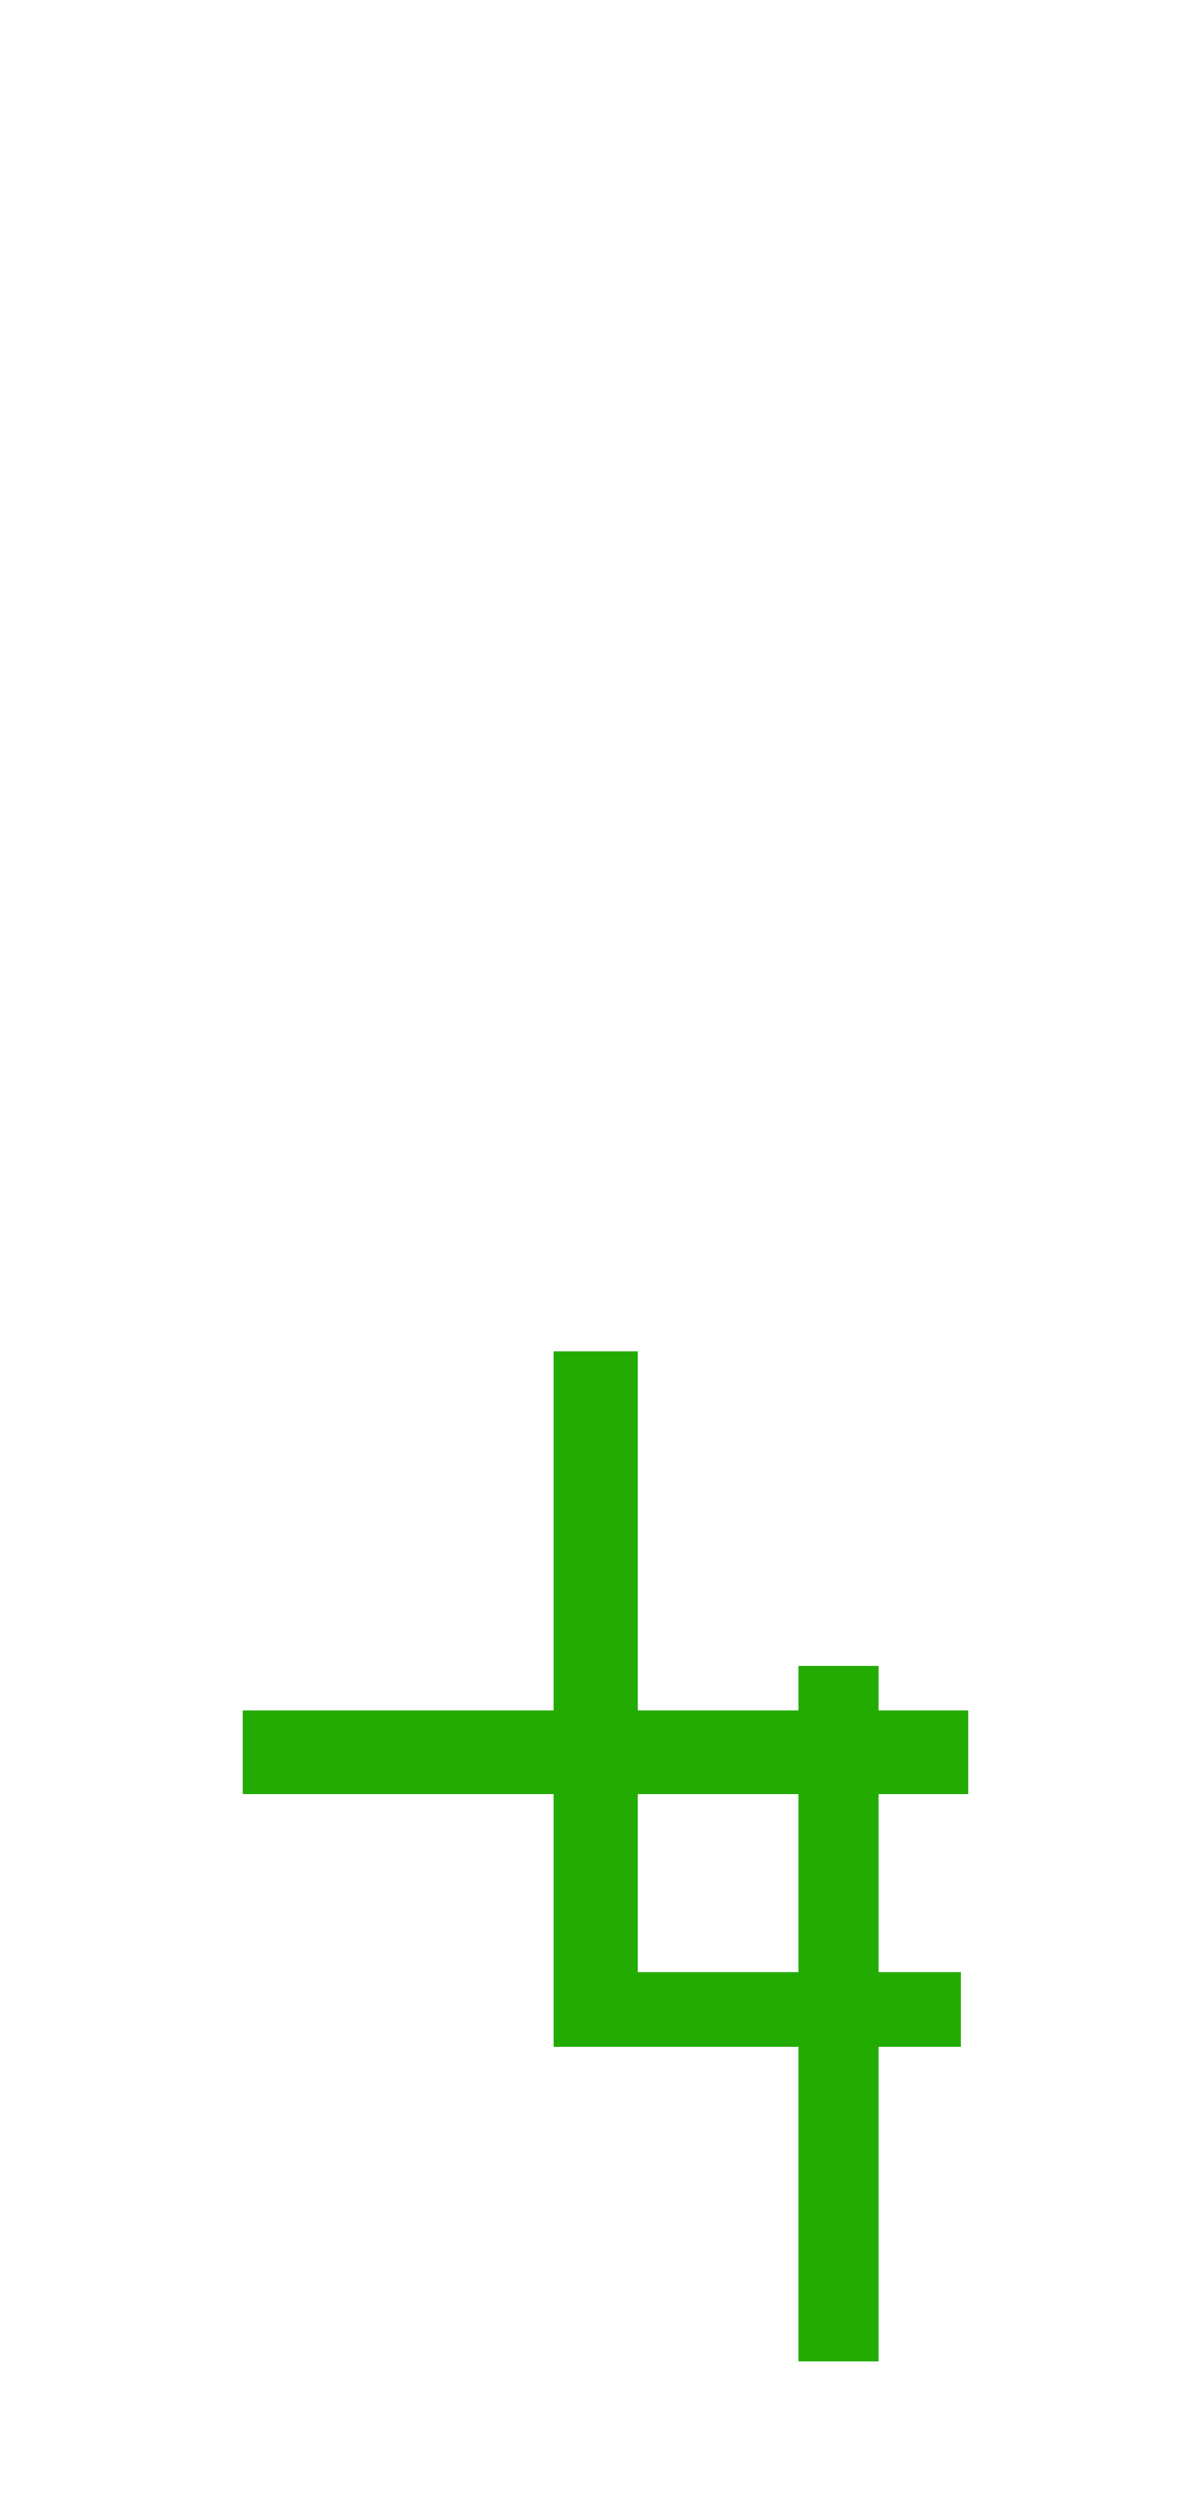 <svg width="287" height="596" viewBox="0 0 287 596" fill="none" xmlns="http://www.w3.org/2000/svg">
<path d="M132.08 488V322.182H152.159V470.188H229.239V488H132.08Z" fill="#22AB00"/>
<path d="M209.597 397.182V563H190.489V397.182H209.597Z" fill="#22AB00"/>
<path d="M57.909 407.798L231 407.798V427.744H57.909L57.909 407.798Z" fill="#22AB00"/>
</svg>
